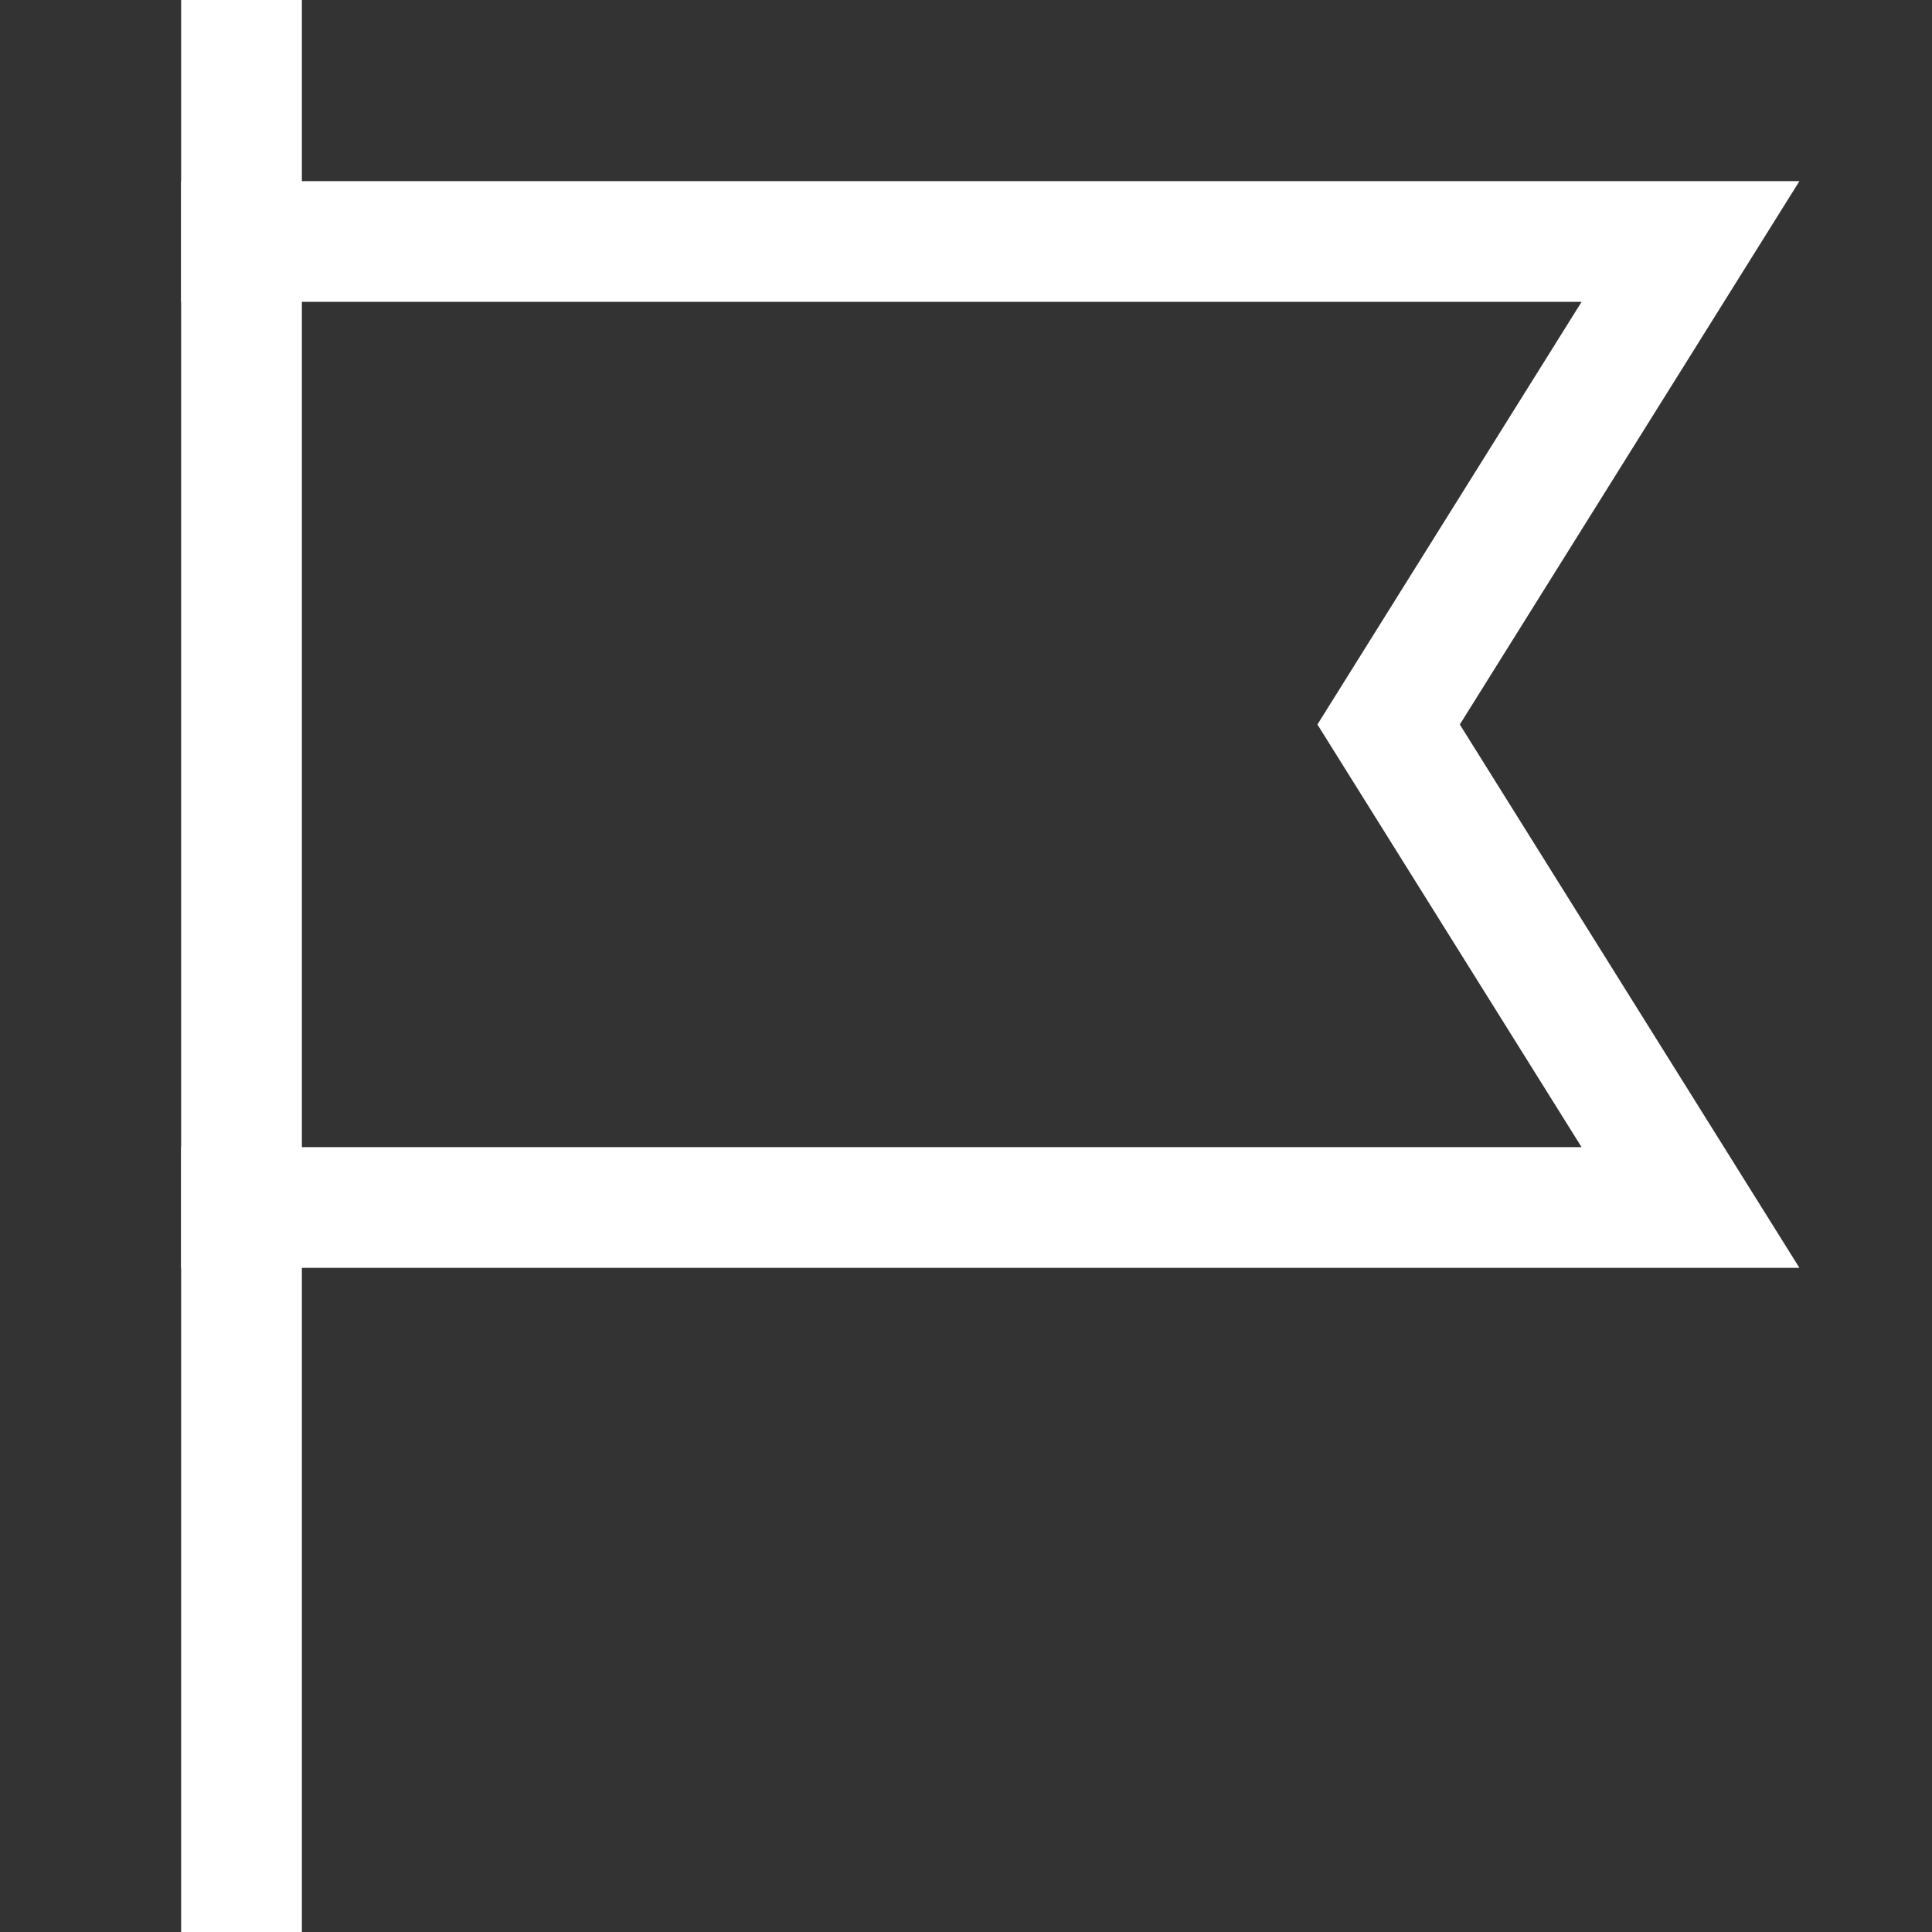<svg class="nc-icon outline" xmlns="http://www.w3.org/2000/svg" xmlns:xlink="http://www.w3.org/1999/xlink" x="0px" y="0px" width="32px" height="32px" viewBox="0 0 32 32">
<rect x="0" y="0" width="32" height="32" fill="#333333" stroke="none"/>
<g transform="translate(0, 0)">
<polyline fill="none" stroke="#ffffff" stroke-width="2" stroke-linecap="square" stroke-miterlimit="10" points="4,4 28,4 23,12 
	28,20 4,20 "></polyline>
<line data-color="color-2" fill="none" stroke="#ffffff" stroke-width="2" stroke-linecap="square" stroke-miterlimit="10" x1="4" y1="1" x2="4" y2="31"></line>
</g>
</svg>